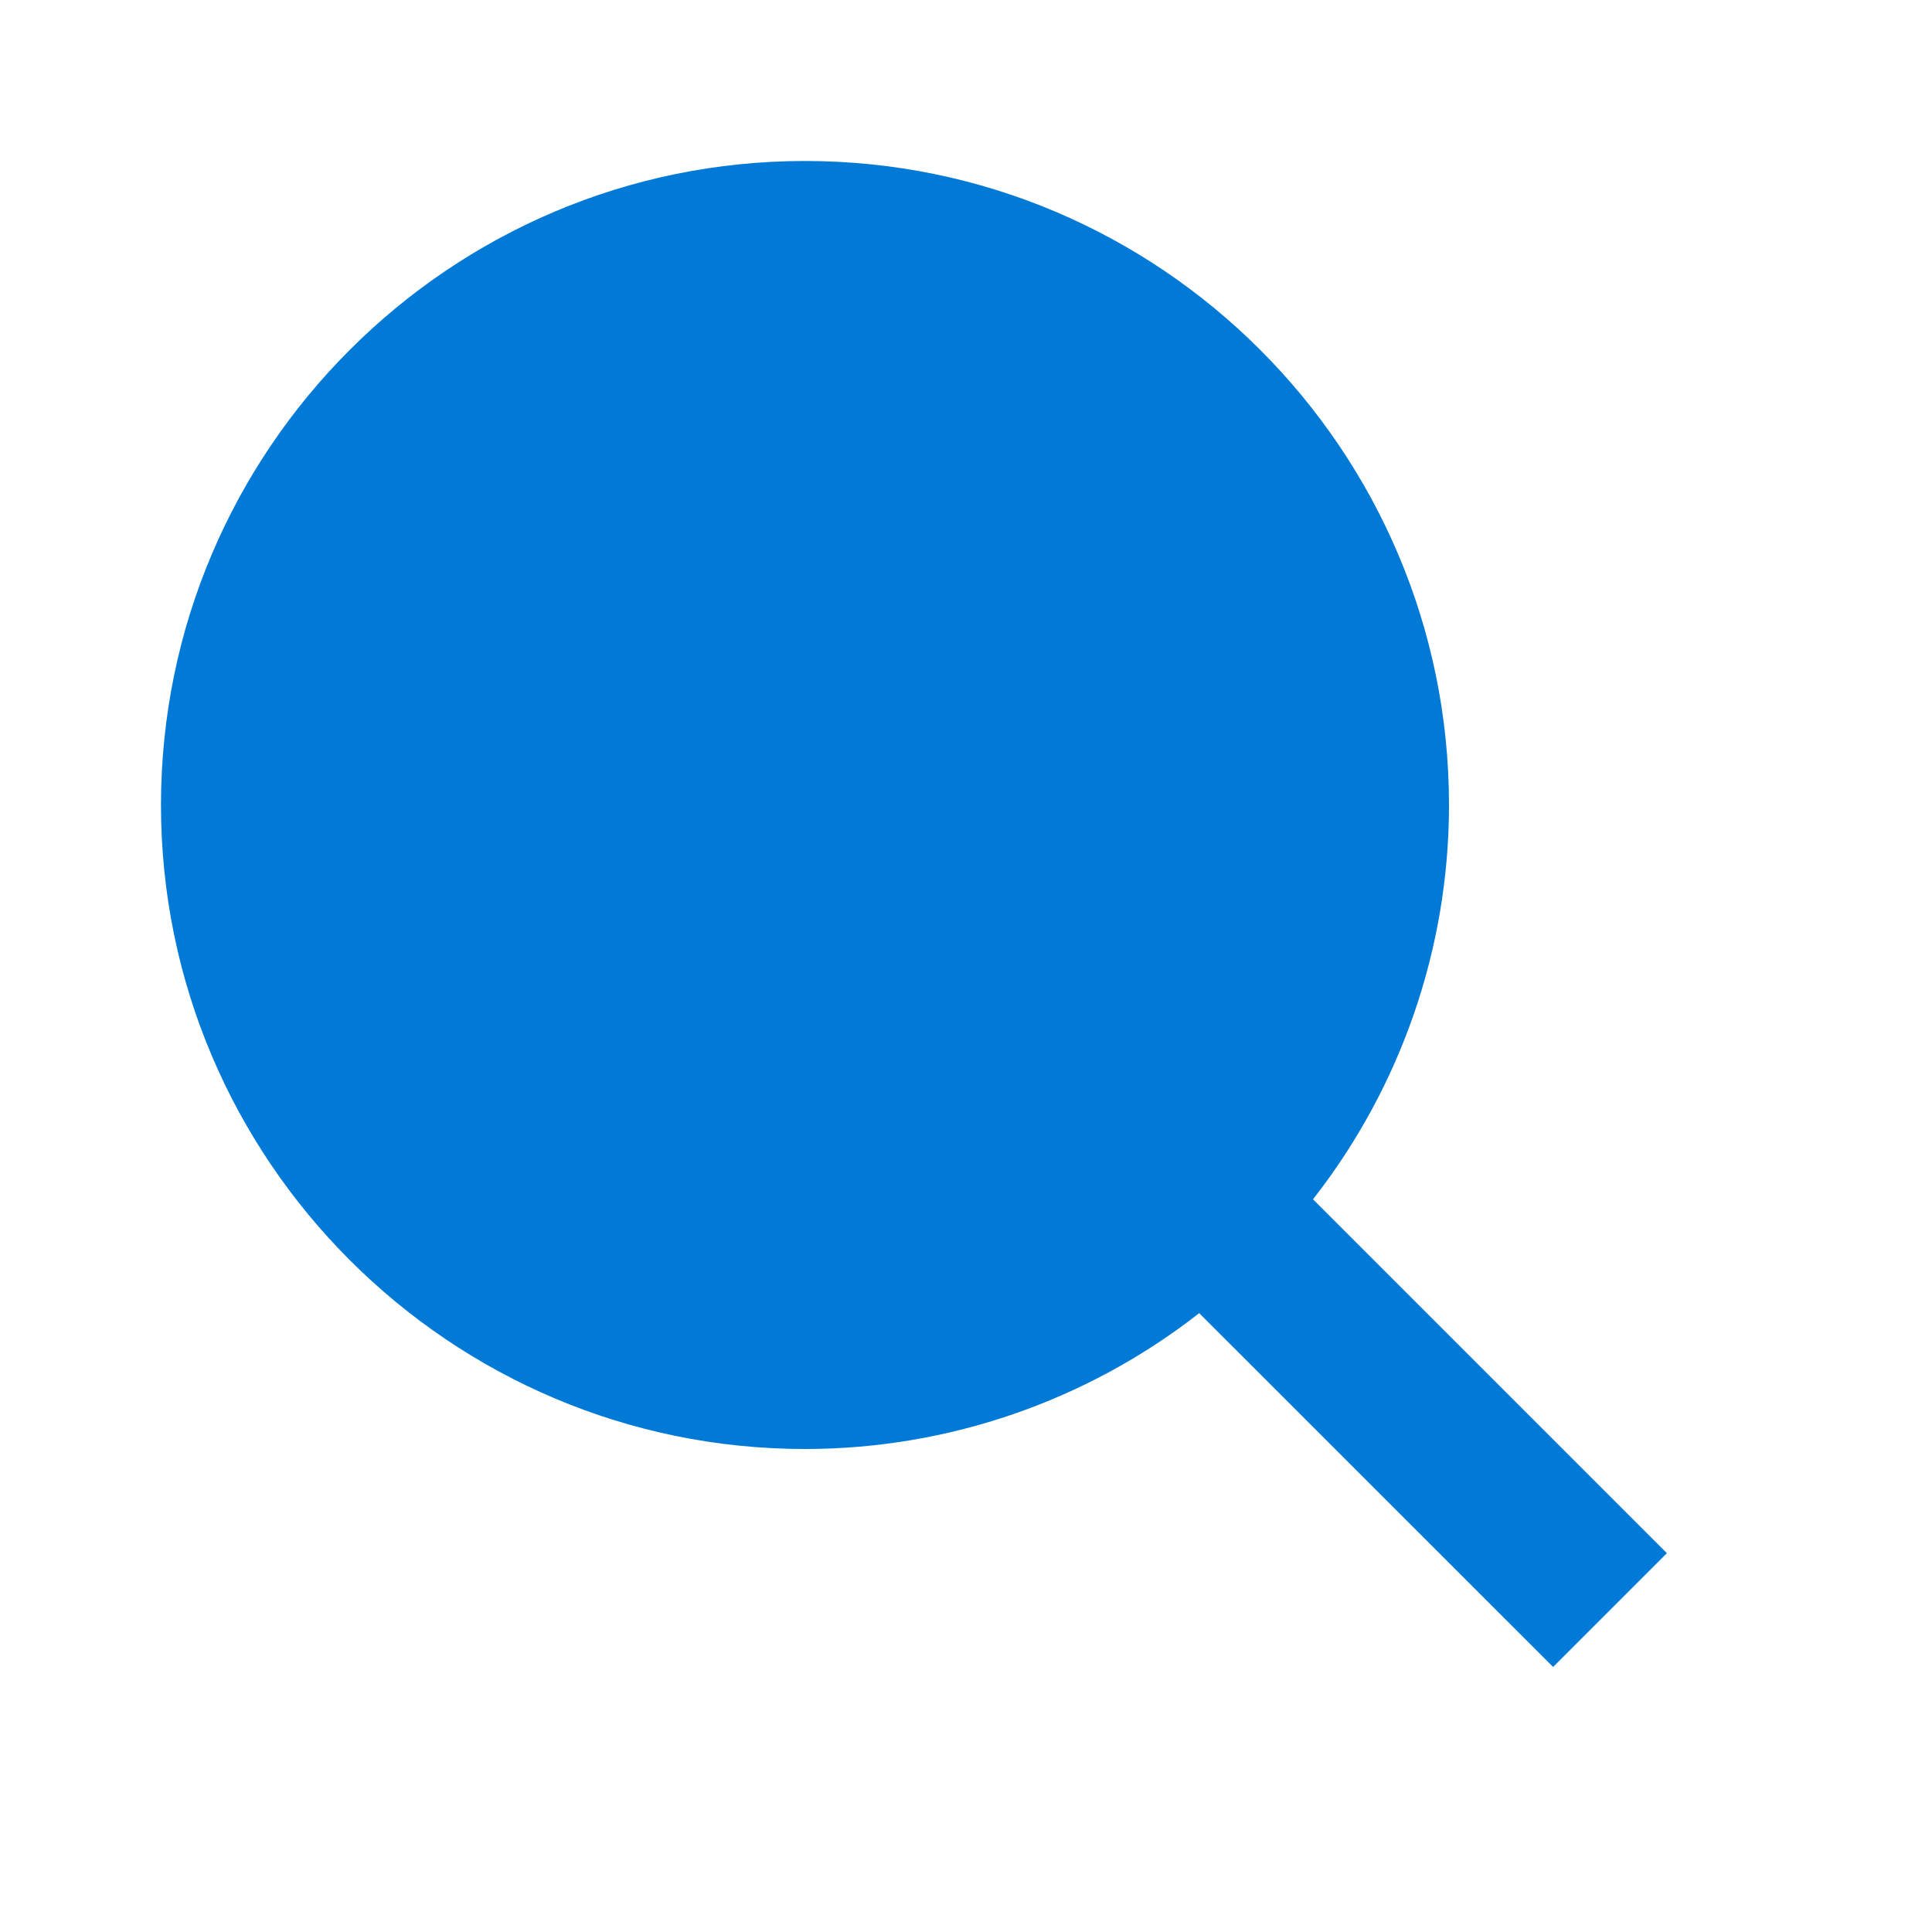 <svg width="28" height="28" viewBox="0 0 28 28" fill="none" xmlns="http://www.w3.org/2000/svg">
<path d="M11.667 2.333C6.52 2.333 2.333 6.52 2.333 11.667C2.333 16.813 6.52 21 11.667 21C13.738 21 15.749 20.306 17.38 19.031L22.509 24.159L24.158 22.51L19.029 17.381C20.306 15.749 21 13.738 21 11.667C21 6.52 16.813 2.333 11.667 2.333Z" fill="#007AD6"/>
</svg>
